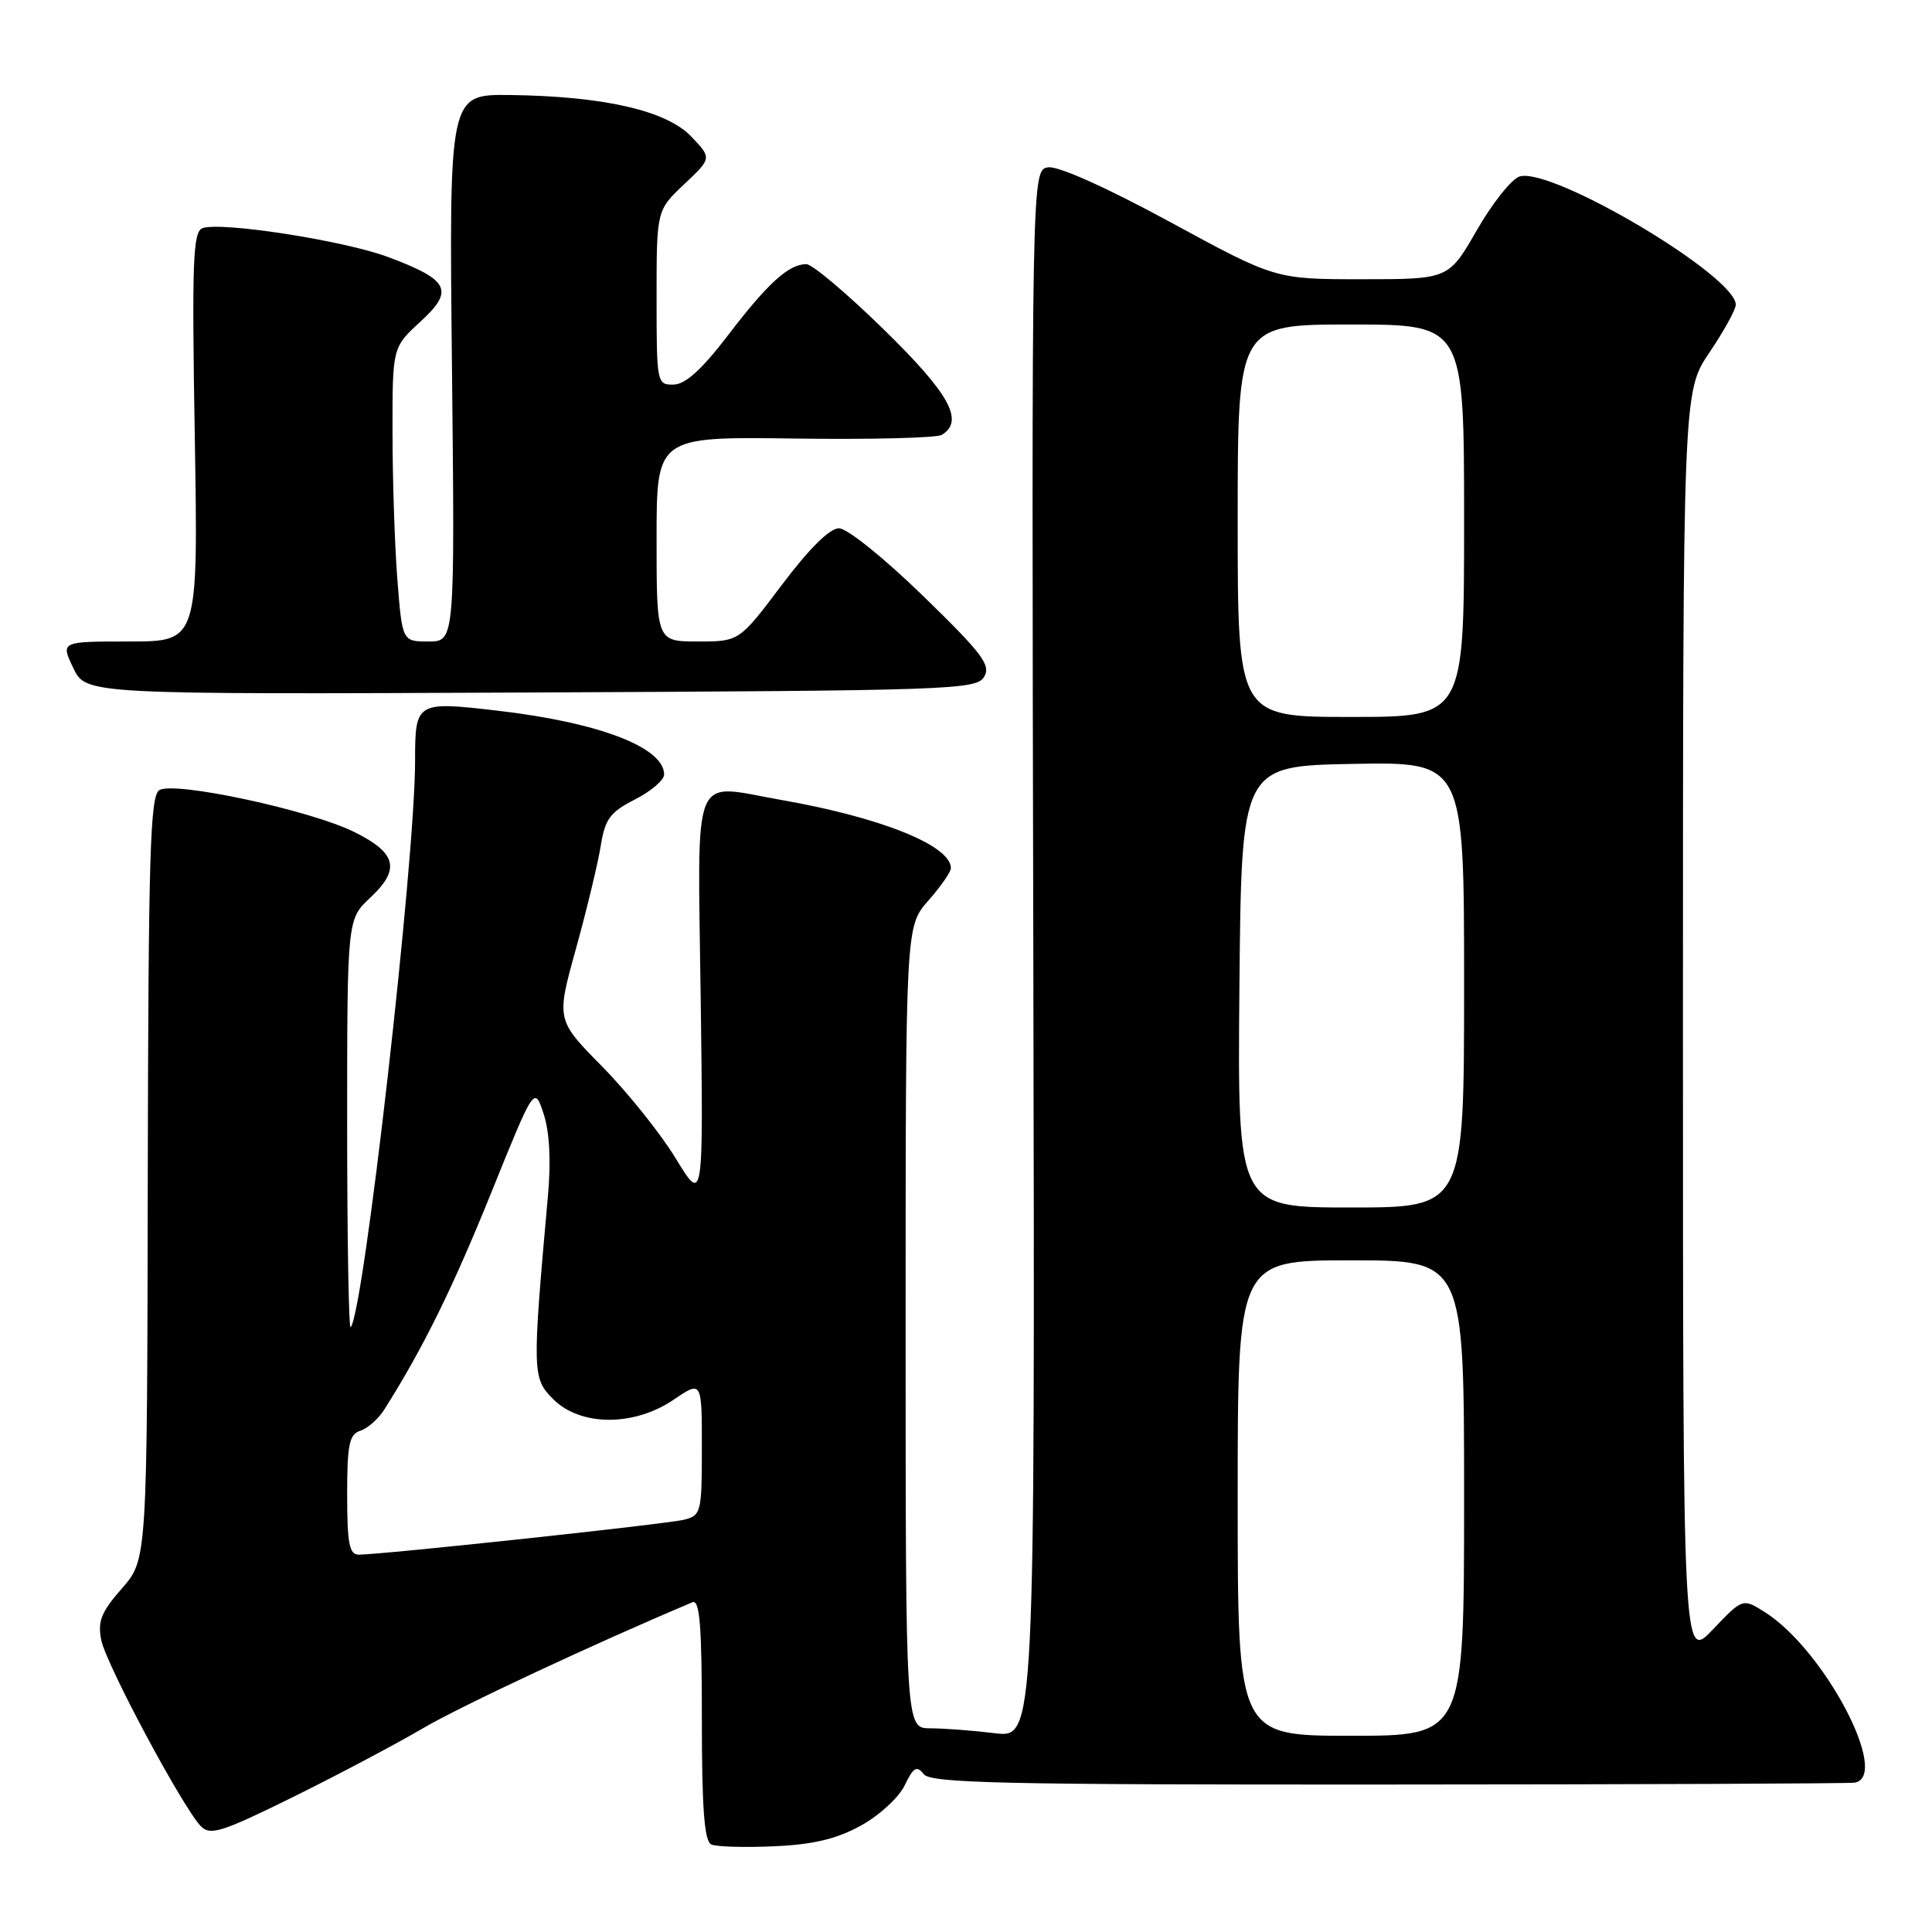 <?xml version="1.0" encoding="UTF-8" standalone="no"?>
<!DOCTYPE svg PUBLIC "-//W3C//DTD SVG 1.1//EN" "http://www.w3.org/Graphics/SVG/1.1/DTD/svg11.dtd" >
<svg xmlns="http://www.w3.org/2000/svg" xmlns:xlink="http://www.w3.org/1999/xlink" version="1.1" viewBox="0 0 256 256">
 <g >
 <path fill="currentColor"
d=" M 114.09 241.89 C 116.51 240.56 119.12 238.16 119.88 236.56 C 121.03 234.17 121.47 233.91 122.39 235.08 C 123.33 236.28 132.84 236.49 184.00 236.46 C 217.28 236.45 245.06 236.33 245.75 236.21 C 250.56 235.39 241.75 218.62 233.87 213.63 C 230.92 211.76 230.92 211.76 226.96 215.92 C 223.00 220.08 223.00 220.08 223.00 136.00 C 223.00 51.92 223.00 51.92 226.50 46.72 C 228.43 43.87 230.00 41.01 230.00 40.38 C 230.00 36.54 205.56 22.05 201.34 23.39 C 200.29 23.73 197.74 26.92 195.69 30.50 C 191.95 37.00 191.95 37.00 180.47 37.00 C 168.99 37.00 168.99 37.00 155.05 29.42 C 146.67 24.87 140.23 21.98 138.90 22.17 C 136.69 22.50 136.69 22.50 136.92 126.40 C 137.14 230.29 137.14 230.29 131.82 229.66 C 128.89 229.30 125.04 229.01 123.25 229.01 C 120.00 229.00 120.00 229.00 120.00 175.88 C 120.00 122.76 120.00 122.76 123.00 119.35 C 124.65 117.47 126.00 115.53 126.00 115.04 C 126.00 112.03 116.70 108.30 103.48 105.99 C 91.44 103.89 92.45 101.37 92.85 132.52 C 93.20 159.50 93.20 159.50 89.54 153.50 C 87.53 150.20 83.14 144.72 79.79 141.32 C 73.70 135.14 73.70 135.14 76.32 125.70 C 77.76 120.51 79.23 114.38 79.60 112.08 C 80.17 108.52 80.84 107.61 84.14 105.93 C 86.26 104.85 88.00 103.36 88.00 102.63 C 88.00 99.04 79.41 95.74 66.02 94.18 C 55.12 92.91 55.00 92.98 55.00 100.87 C 54.99 114.21 48.17 174.17 46.46 175.87 C 46.21 176.13 46.00 164.06 46.00 149.07 C 46.00 121.80 46.00 121.80 49.08 118.93 C 53.08 115.19 52.56 113.03 46.98 110.26 C 41.13 107.35 23.06 103.47 21.11 104.70 C 19.89 105.47 19.66 113.25 19.58 156.14 C 19.50 206.66 19.50 206.66 16.15 210.48 C 13.40 213.61 12.92 214.83 13.42 217.33 C 14.06 220.53 24.18 239.45 26.60 241.97 C 27.84 243.26 29.35 242.79 38.76 238.15 C 44.67 235.23 52.42 231.13 56.00 229.03 C 61.05 226.06 78.90 217.72 91.75 212.31 C 92.72 211.90 93.00 215.38 93.00 227.81 C 93.00 239.66 93.33 243.98 94.25 244.40 C 94.94 244.71 98.69 244.82 102.60 244.64 C 107.79 244.41 110.87 243.67 114.09 241.89 Z  M 130.39 89.70 C 131.34 88.15 130.21 86.64 122.30 78.95 C 117.16 73.95 112.25 70.00 111.17 70.00 C 109.94 70.00 107.21 72.70 103.60 77.50 C 97.95 85.00 97.95 85.00 92.48 85.00 C 87.00 85.00 87.00 85.00 87.00 71.43 C 87.00 57.86 87.00 57.86 105.30 58.11 C 115.36 58.25 124.14 58.03 124.80 57.62 C 127.80 55.77 125.85 52.21 117.13 43.68 C 112.25 38.91 107.62 35.00 106.85 35.00 C 104.52 35.00 101.75 37.50 96.50 44.38 C 93.00 48.96 90.82 50.94 89.25 50.96 C 87.04 51.00 87.00 50.77 87.00 39.43 C 87.00 27.87 87.00 27.87 90.66 24.41 C 94.33 20.95 94.33 20.95 91.57 18.07 C 88.28 14.64 79.95 12.74 67.53 12.59 C 59.50 12.50 59.50 12.50 59.89 48.75 C 60.27 85.00 60.27 85.00 56.78 85.00 C 53.30 85.00 53.30 85.00 52.65 76.75 C 52.30 72.21 52.01 63.44 52.01 57.26 C 52.00 46.03 52.00 46.03 55.71 42.62 C 60.23 38.48 59.54 37.09 51.43 34.06 C 45.58 31.87 29.19 29.33 26.82 30.24 C 25.56 30.72 25.42 34.72 25.81 57.90 C 26.26 85.00 26.26 85.00 17.15 85.00 C 8.03 85.00 8.03 85.00 9.71 88.51 C 11.38 92.02 11.38 92.02 70.33 91.76 C 125.91 91.51 129.35 91.40 130.39 89.70 Z  M 164.00 198.50 C 164.00 167.00 164.00 167.00 179.00 167.00 C 194.00 167.00 194.00 167.00 194.00 198.50 C 194.00 230.00 194.00 230.00 179.00 230.00 C 164.00 230.00 164.00 230.00 164.00 198.50 Z  M 46.00 198.07 C 46.00 191.39 46.28 190.05 47.75 189.58 C 48.72 189.27 50.15 188.00 50.93 186.76 C 56.05 178.66 59.96 170.73 65.03 158.19 C 70.81 143.88 70.81 143.88 72.03 147.58 C 72.82 149.97 73.02 153.81 72.61 158.39 C 70.50 181.98 70.52 182.61 73.32 185.41 C 76.92 189.01 84.01 189.04 89.27 185.46 C 93.00 182.93 93.00 182.93 93.00 191.86 C 93.00 200.40 92.90 200.81 90.64 201.37 C 88.36 201.95 50.58 206.00 47.52 206.00 C 46.29 206.00 46.00 204.50 46.00 198.07 Z  M 164.23 130.75 C 164.50 101.50 164.50 101.50 179.25 101.22 C 194.00 100.95 194.00 100.95 194.00 130.47 C 194.00 160.00 194.00 160.00 178.98 160.00 C 163.97 160.00 163.97 160.00 164.23 130.75 Z  M 164.00 69.00 C 164.00 43.00 164.00 43.00 179.00 43.00 C 194.00 43.00 194.00 43.00 194.00 69.00 C 194.00 95.00 194.00 95.00 179.00 95.00 C 164.00 95.00 164.00 95.00 164.00 69.00 Z "/>
</g>
</svg>